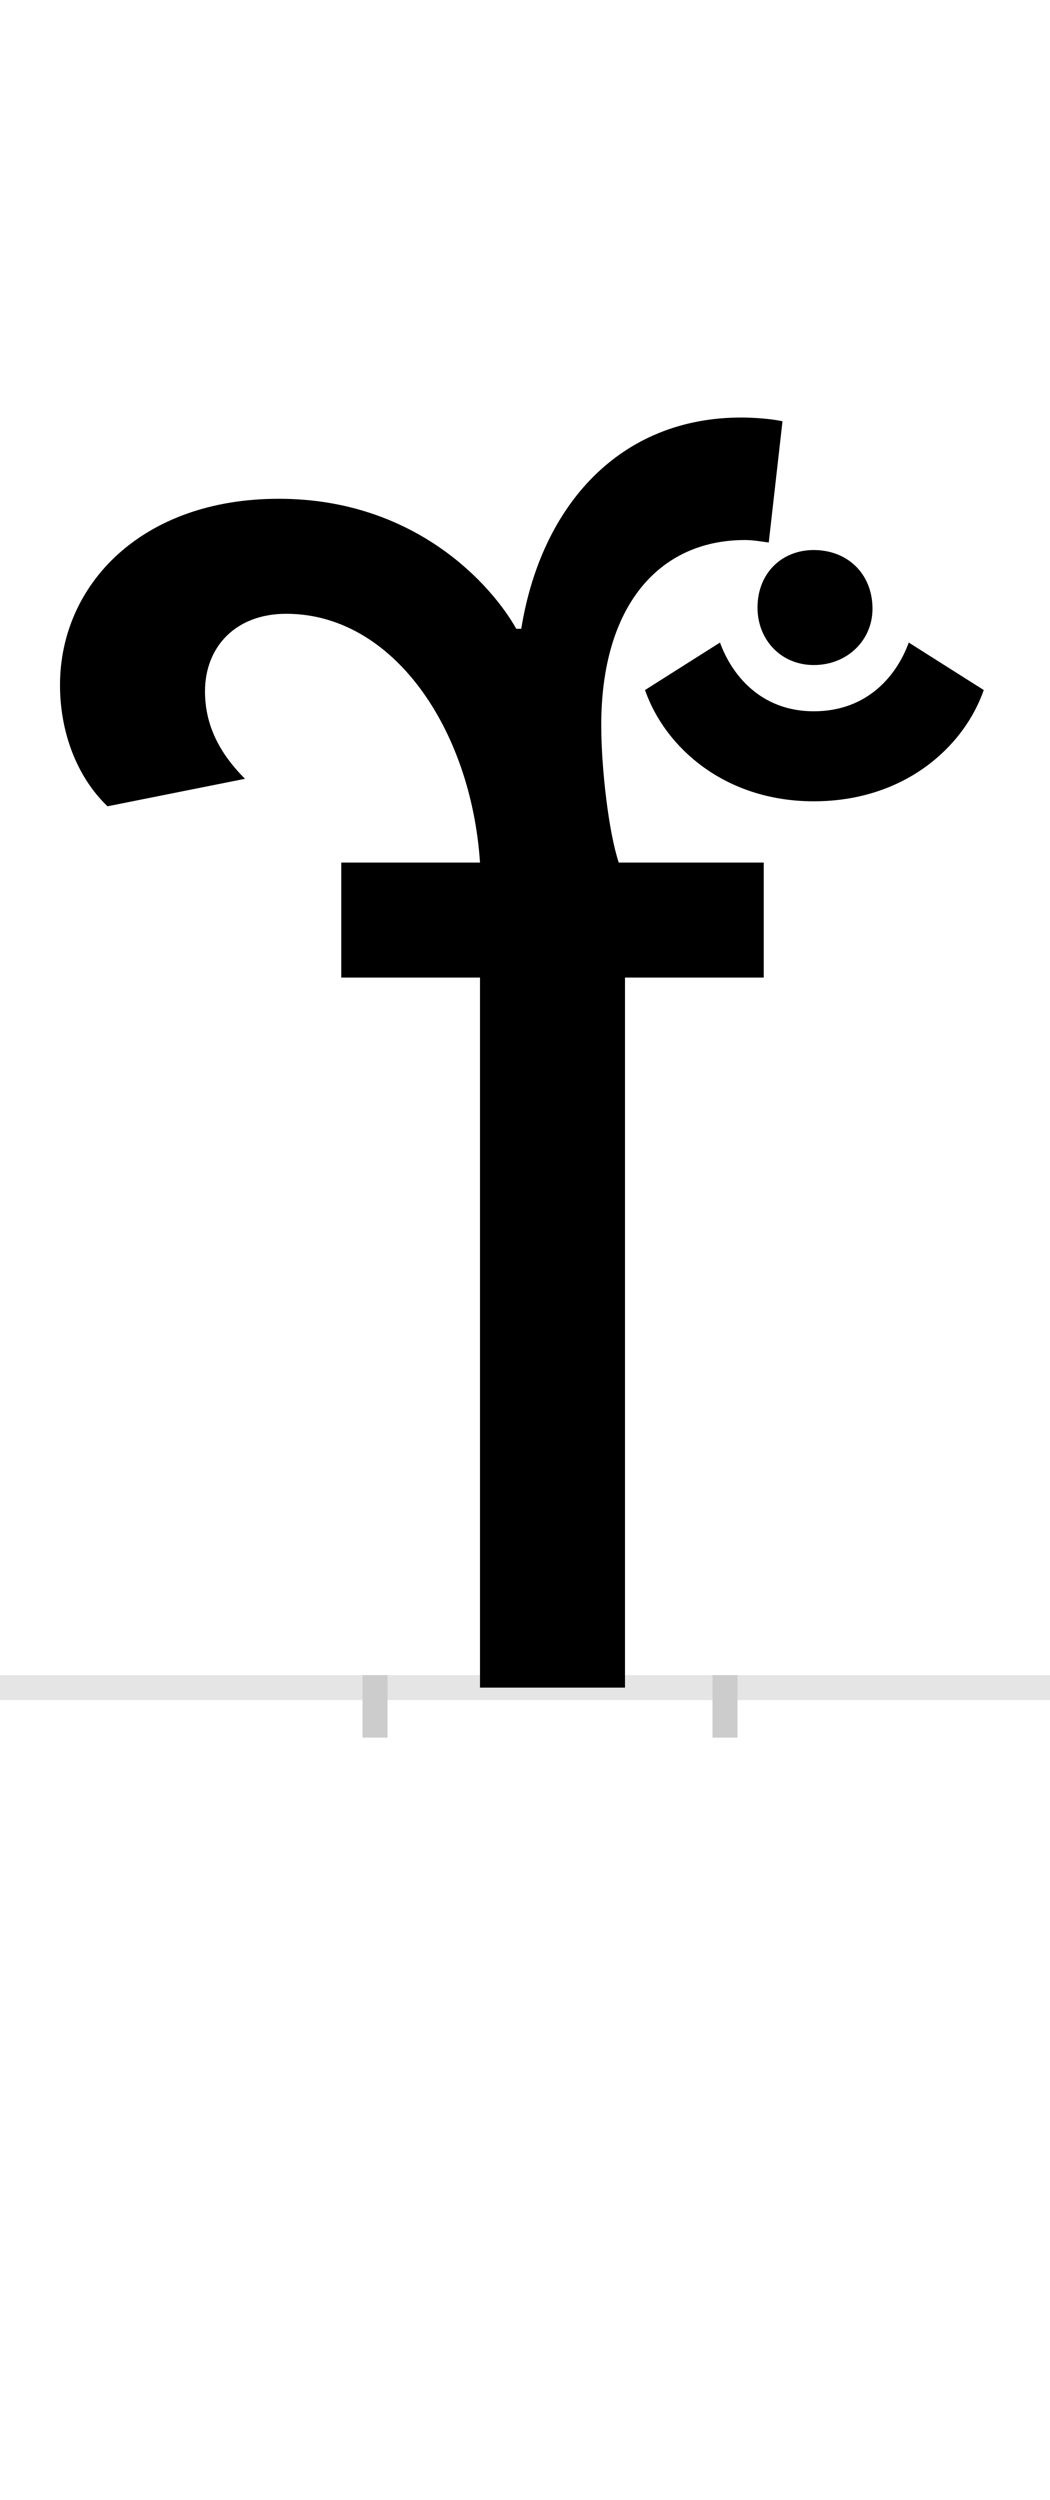 <?xml version="1.0" encoding="UTF-8"?>
<svg height="200.0" version="1.1" width="84.0" xmlns="http://www.w3.org/2000/svg" xmlns:xlink="http://www.w3.org/1999/xlink">
 <rect width="100%" height="100%" fill="#808080" stroke="none"/>
 <path d="M0,0 l84,0 l0,200 l-84,0 Z M0,0" fill="rgb(255,255,255)" transform="matrix(1,0,0,-1,0.0,200.0)"/>
 <path d="M0,0 l84,0" fill="none" stroke="rgb(229,229,229)" stroke-width="2" transform="matrix(1,0,0,-1,0.0,135.0)"/>
 <path d="M0,1 l0,-5" fill="none" stroke="rgb(204,204,204)" stroke-width="2" transform="matrix(1,0,0,-1,30.0,135.0)"/>
 <path d="M0,1 l0,-5" fill="none" stroke="rgb(204,204,204)" stroke-width="2" transform="matrix(1,0,0,-1,58.0,135.0)"/>
 <path d="M326,1013 c-9,2,-23,3,-33,3 c-97,0,-160,-70,-176,-169 l-4,0 c-19,34,-80,104,-190,104 c-110,0,-175,-69,-175,-149 c0,-37,13,-73,38,-97 l110,22 c-23,23,-32,46,-32,70 c0,35,24,62,65,62 c86,0,148,-93,155,-199 l-111,0 l0,-92 l111,0 l0,-568 l116,0 l0,568 l111,0 l0,92 l-116,0 c-8,24,-14,75,-14,110 c0,95,46,148,115,148 c6,0,12,-1,19,-2 Z M306,864 c0,-26,19,-46,45,-46 c27,0,47,20,47,45 c0,28,-20,47,-47,47 c-26,0,-45,-19,-45,-46 Z M351,709 c72,0,120,43,136,89 l-60,38 c-9,-25,-32,-55,-76,-55 c-43,0,-66,30,-75,55 l-60,-38 c16,-46,64,-89,135,-89 Z M351,709" fill="rgb(0,0,0)" transform="matrix(0.1,0.0,0.0,-0.1,30.0,135.0)"/>
</svg>